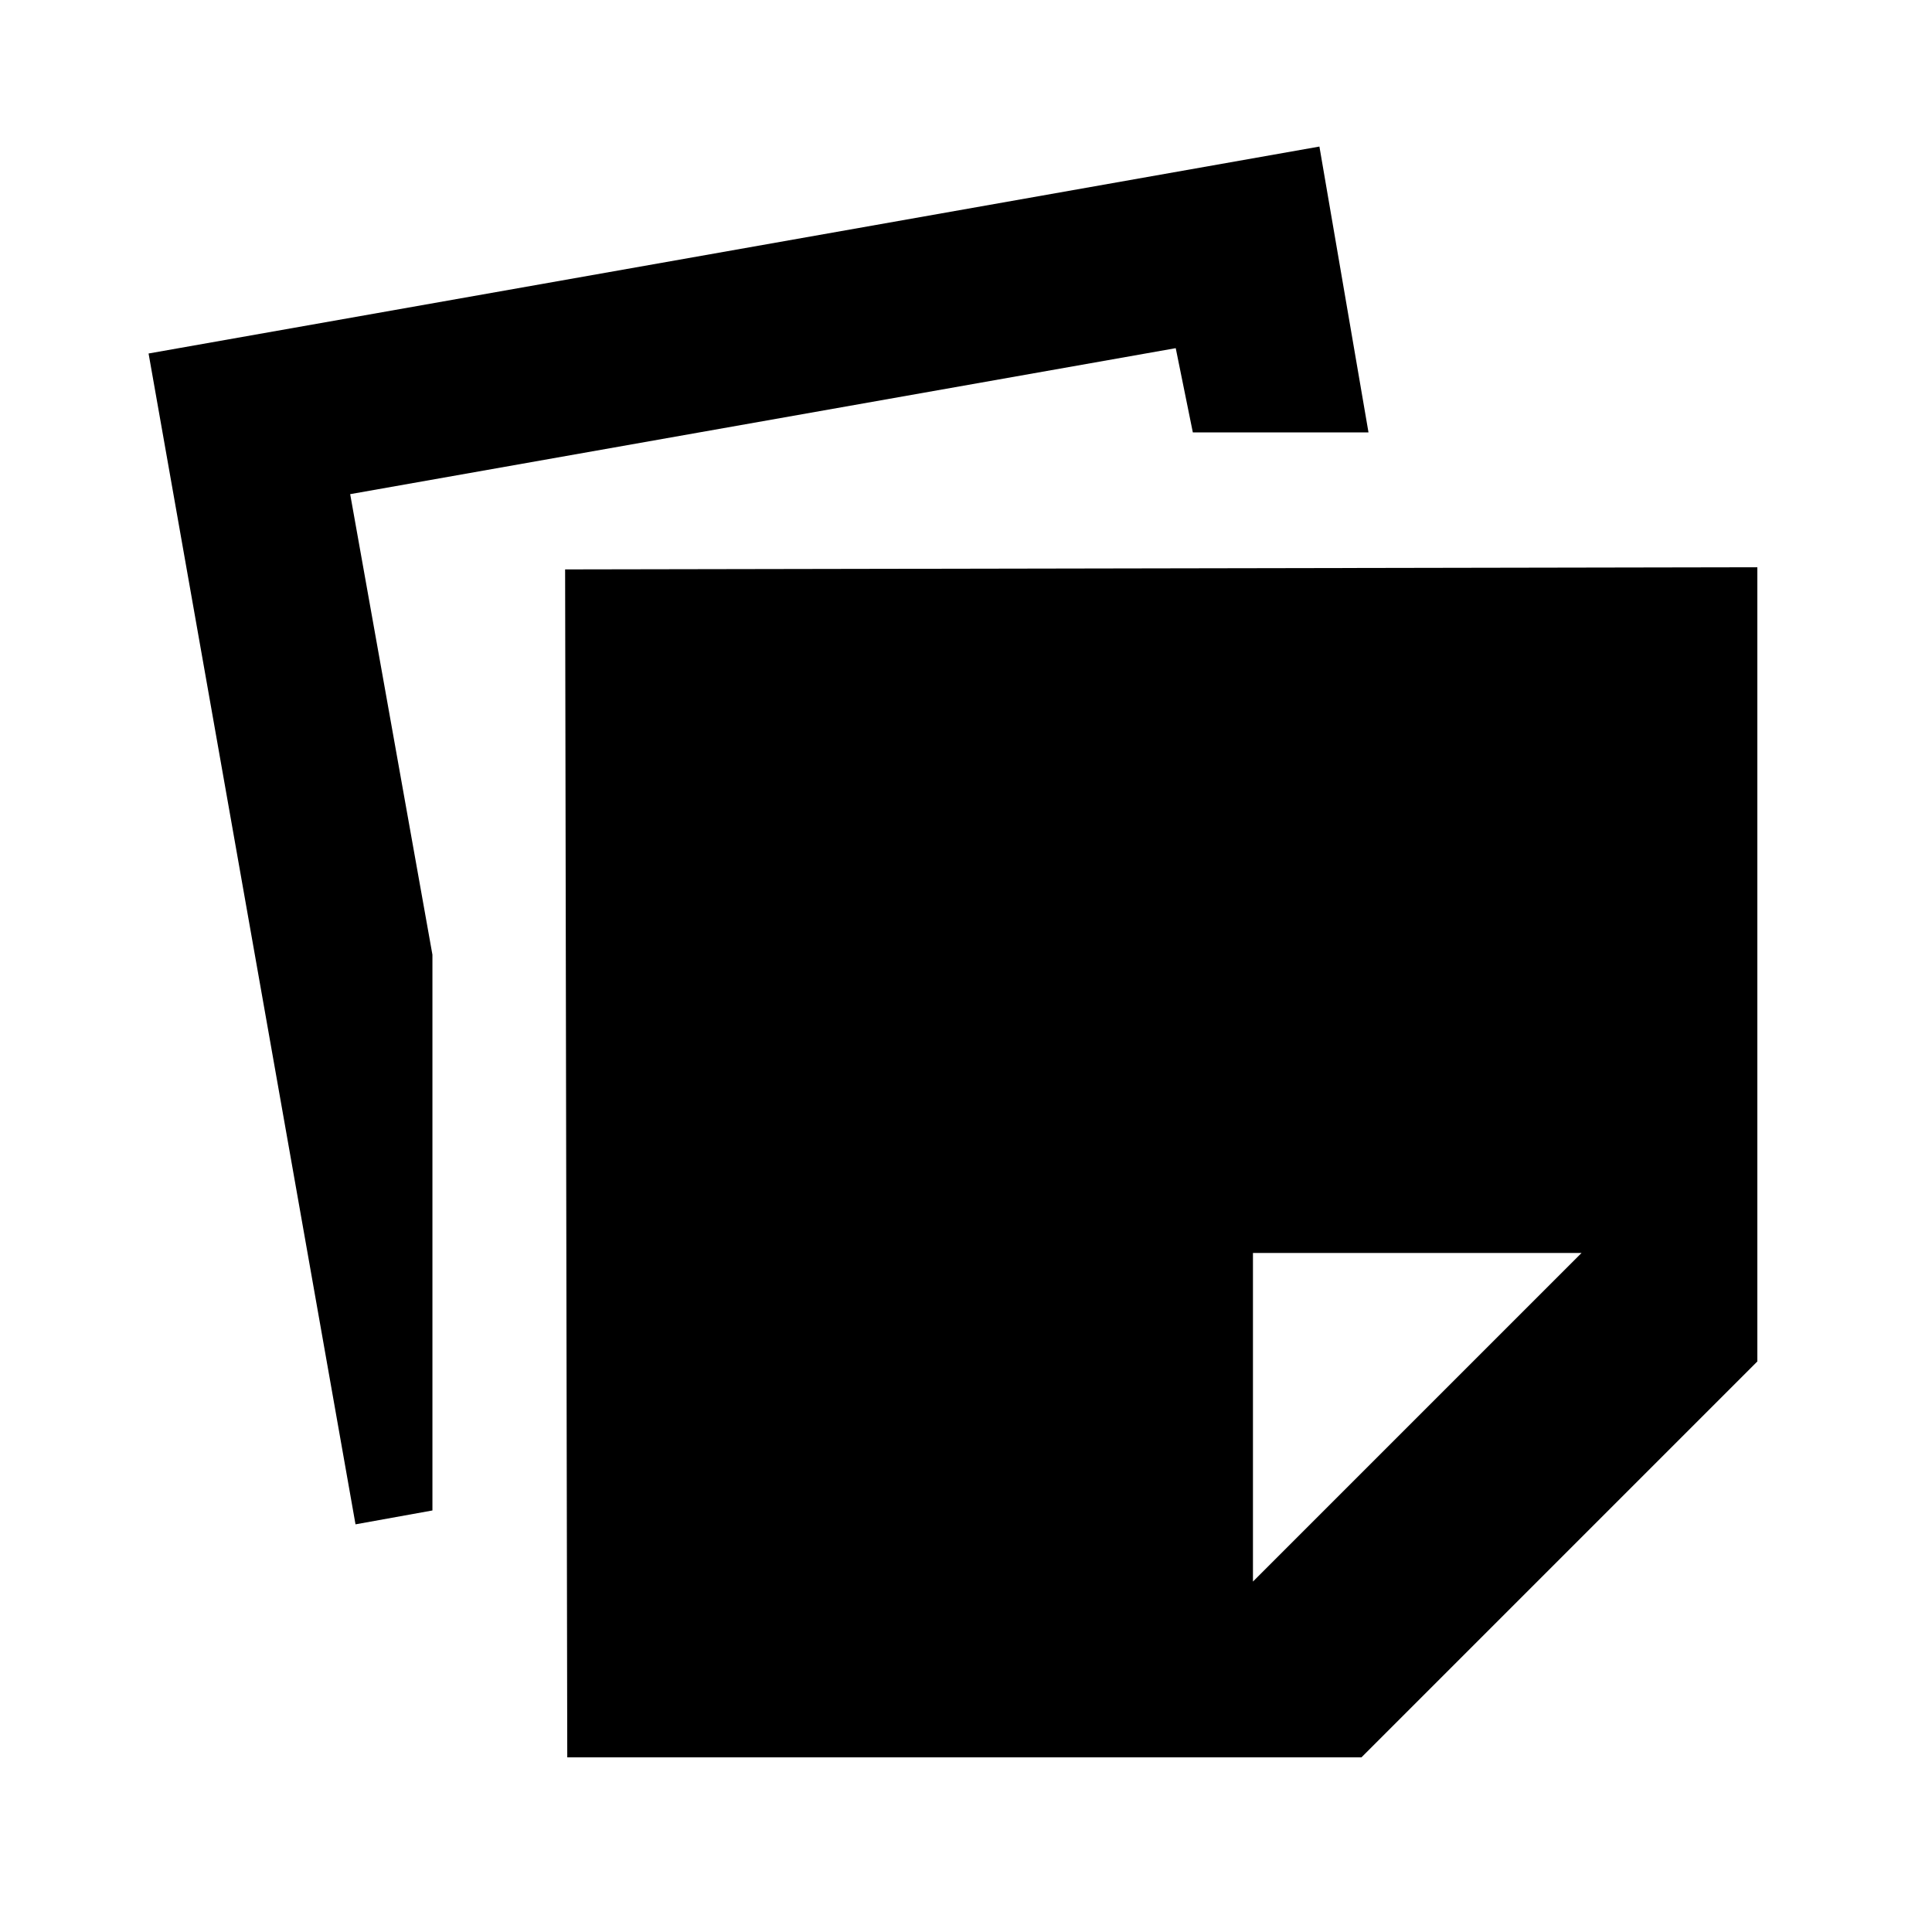 <svg xmlns="http://www.w3.org/2000/svg" height="20" viewBox="0 -960 960 960" width="20"><path d="m281.87-86.782-1.066-590.283 592.414-1.065v394.631L676.501-86.782H281.87Zm87.348-87.348h253.369v-163.283H785.87v-253.369H369.218v416.652Zm-192.567-28.435L73.825-784.349l581.784-102.826L680-745.13h-87.284l-8.5-41.87L174-714.457l40.87 228.848v276.152l-38.219 6.892Zm192.567 28.435h253.369L785.87-337.413v-253.369H369.218v416.652Z"/></svg>